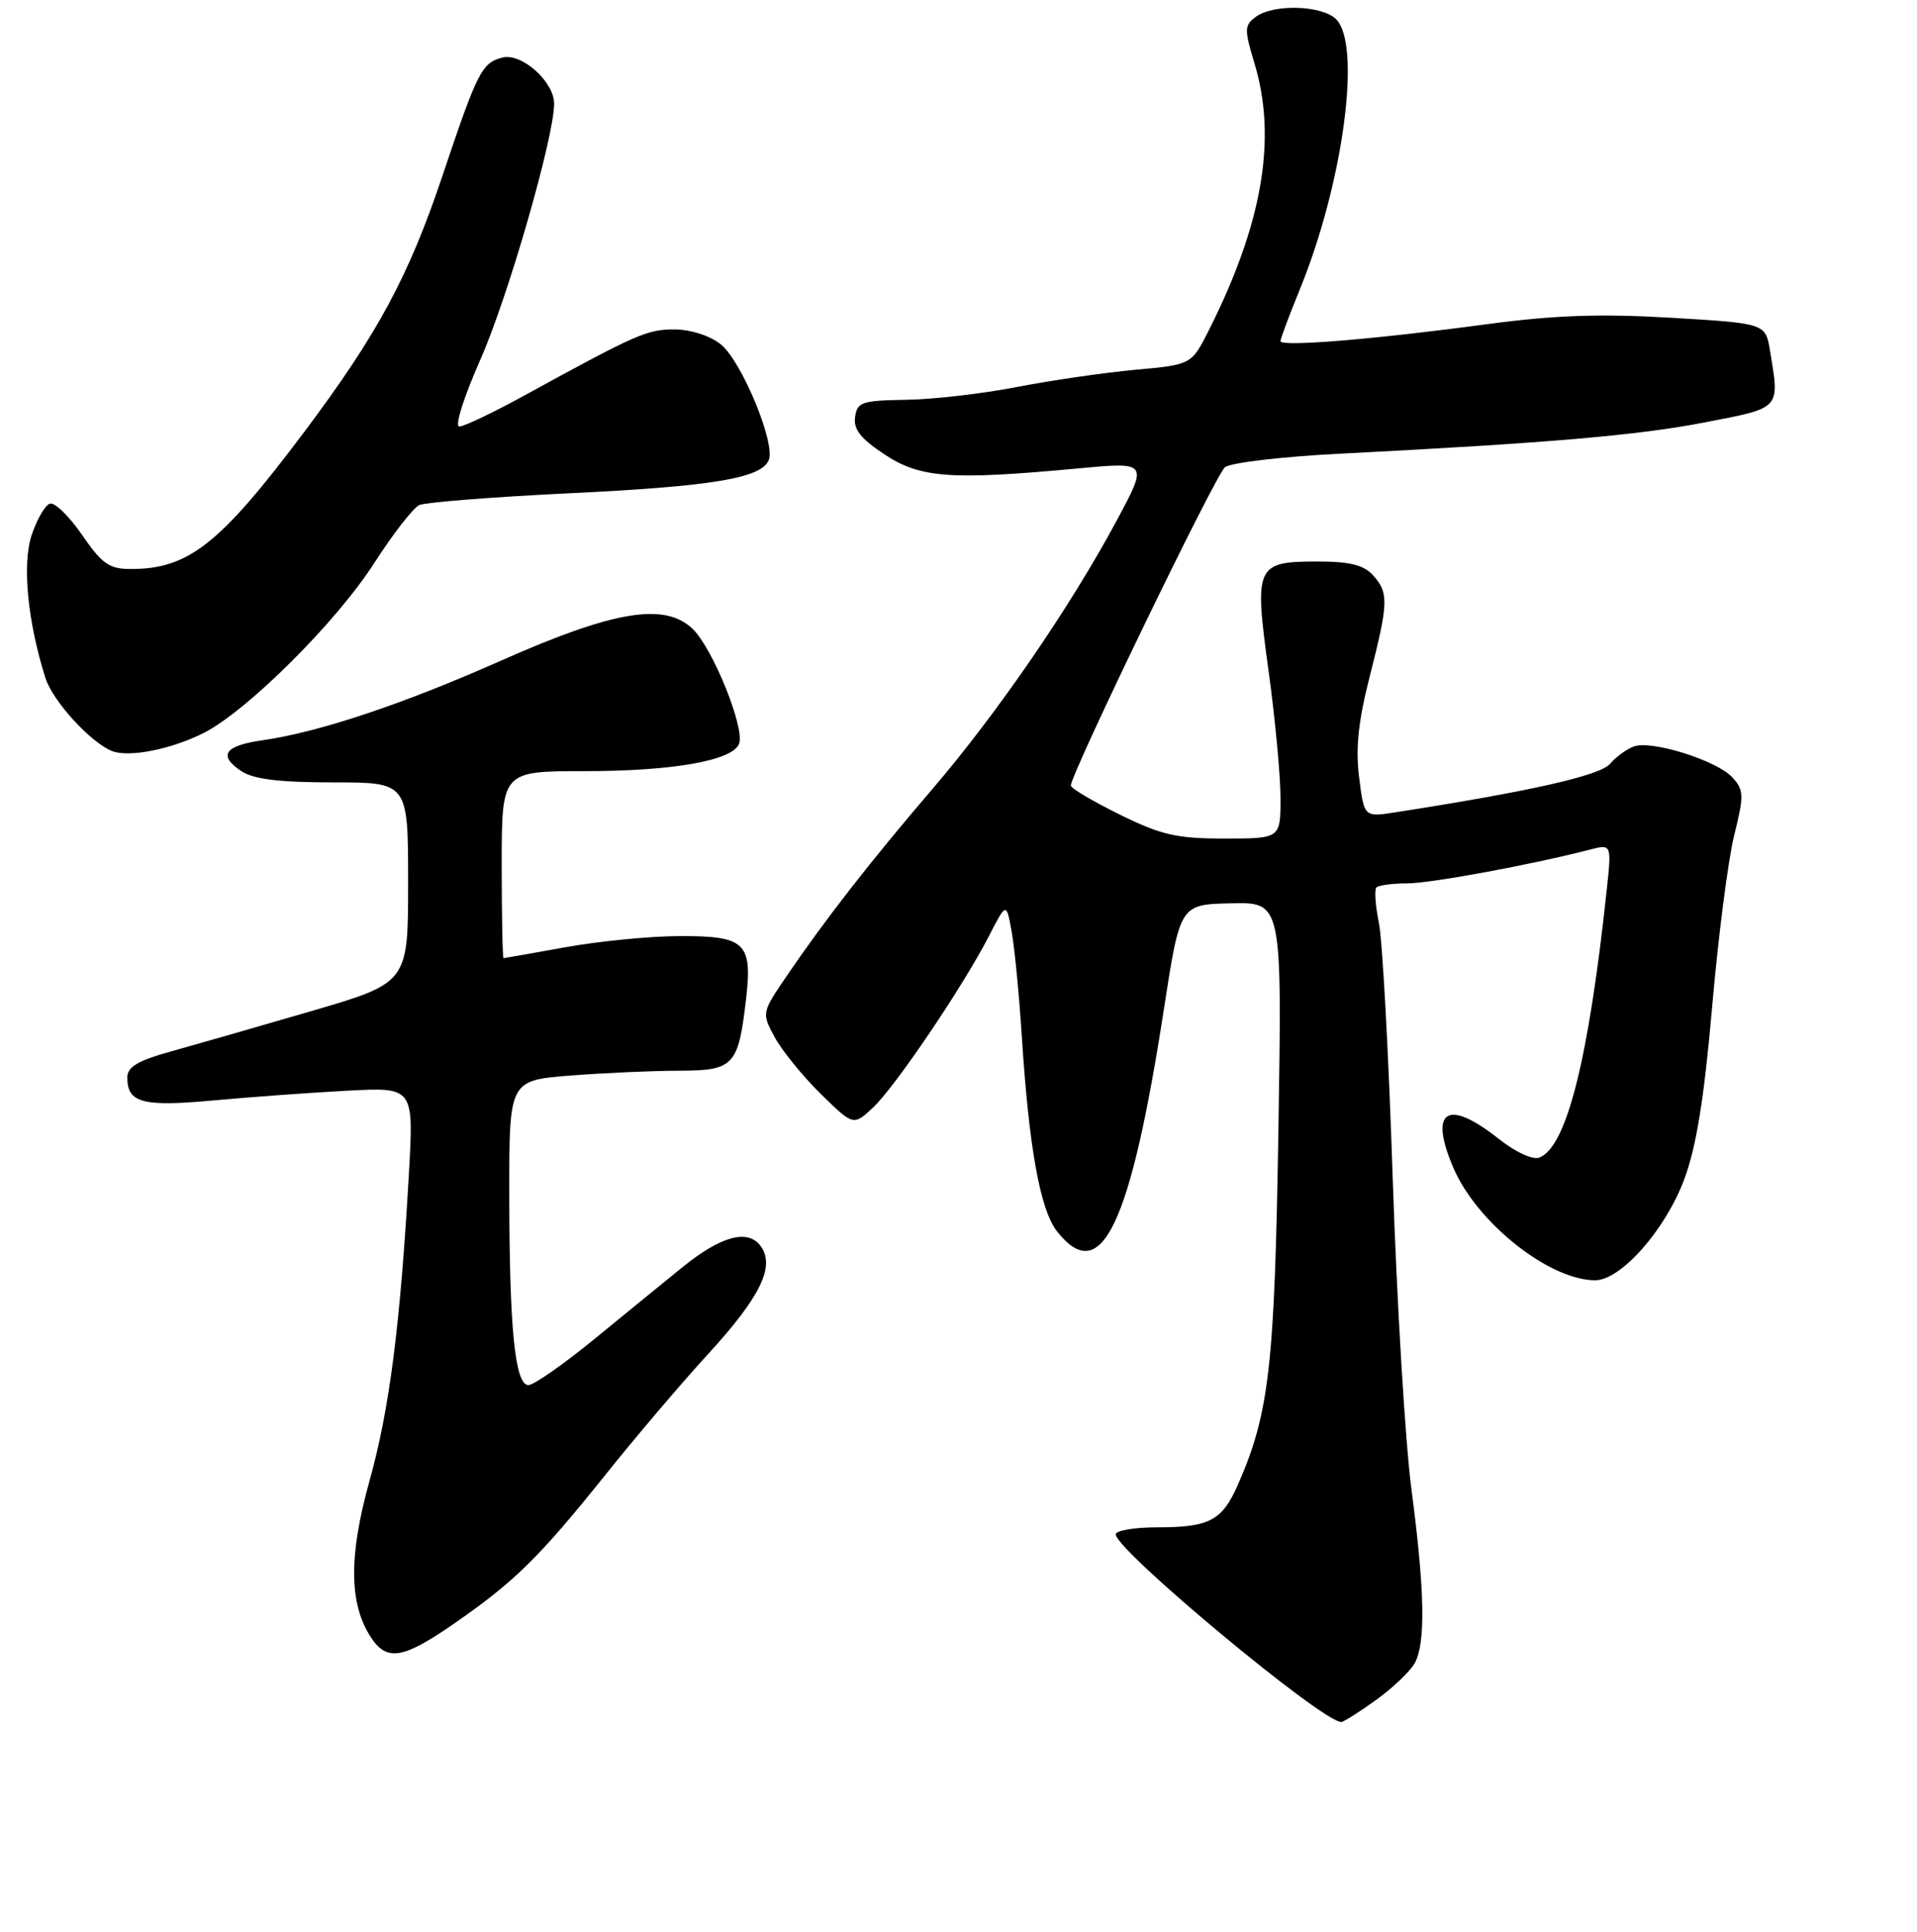 <?xml version="1.0" encoding="UTF-8" standalone="no"?>
<!DOCTYPE svg PUBLIC "-//W3C//DTD SVG 1.1//EN" "http://www.w3.org/Graphics/SVG/1.1/DTD/svg11.dtd" >
<svg xmlns="http://www.w3.org/2000/svg" xmlns:xlink="http://www.w3.org/1999/xlink" version="1.1" viewBox="0 0 256 258">
 <g >
 <path fill="currentColor"
d=" M 183.80 227.03 C 186.05 225.40 188.37 223.18 188.95 222.10 C 190.40 219.38 190.26 212.37 188.49 198.94 C 187.66 192.65 186.54 174.00 185.99 157.50 C 185.45 141.00 184.62 125.60 184.14 123.28 C 183.67 120.95 183.52 118.82 183.81 118.53 C 184.10 118.24 185.95 117.99 187.92 117.99 C 191.11 117.98 204.61 115.48 212.36 113.47 C 215.23 112.73 215.23 112.73 214.54 119.11 C 212.13 141.58 209.19 153.22 205.57 154.61 C 204.68 154.95 202.40 153.90 200.13 152.10 C 193.26 146.66 190.77 148.27 194.10 156.01 C 197.25 163.34 206.92 171.00 213.02 171.00 C 216.46 171.00 222.41 164.25 224.92 157.51 C 226.53 153.19 227.57 146.75 228.64 134.51 C 229.45 125.15 230.78 114.84 231.58 111.60 C 232.91 106.22 232.89 105.53 231.35 103.84 C 229.33 101.60 220.62 98.85 218.22 99.69 C 217.27 100.02 215.82 101.07 215.00 102.03 C 213.64 103.60 204.32 105.70 186.33 108.50 C 182.16 109.15 182.16 109.15 181.50 103.82 C 181.01 99.92 181.39 96.31 182.92 90.33 C 185.43 80.48 185.47 79.18 183.35 76.83 C 182.11 75.46 180.24 75.00 175.97 75.00 C 167.70 75.00 167.47 75.51 169.40 89.56 C 170.28 95.95 171.00 103.61 171.00 106.59 C 171.00 112.00 171.00 112.00 163.52 112.00 C 157.11 112.00 155.10 111.54 149.52 108.79 C 145.93 107.02 143.00 105.28 143.00 104.93 C 143.00 103.36 162.34 63.38 163.58 62.41 C 164.34 61.80 171.16 61.00 178.73 60.61 C 206.61 59.19 218.72 58.16 227.75 56.40 C 237.90 54.44 237.67 54.69 236.37 46.84 C 235.77 43.19 235.77 43.19 223.13 42.44 C 213.62 41.88 207.53 42.10 198.50 43.31 C 183.42 45.34 171.00 46.35 171.00 45.57 C 171.00 45.23 172.15 42.16 173.55 38.73 C 179.36 24.56 181.86 6.01 178.43 2.57 C 176.55 0.69 170.06 0.50 167.70 2.25 C 166.17 3.39 166.15 3.92 167.51 8.41 C 170.56 18.45 168.62 29.84 161.43 44.11 C 159.11 48.71 159.11 48.71 151.61 49.39 C 147.49 49.77 140.38 50.80 135.81 51.69 C 131.24 52.58 124.58 53.35 121.00 53.40 C 115.10 53.49 114.47 53.70 114.19 55.69 C 113.95 57.34 114.94 58.59 118.11 60.69 C 122.89 63.86 127.00 64.15 143.92 62.57 C 153.34 61.69 153.34 61.69 149.09 69.59 C 142.93 81.07 133.17 95.28 124.52 105.38 C 116.25 115.03 110.15 122.86 105.03 130.40 C 101.71 135.28 101.71 135.30 103.45 138.53 C 104.41 140.31 107.17 143.71 109.58 146.08 C 113.96 150.38 113.96 150.38 116.58 147.94 C 119.55 145.16 128.63 131.72 132.08 125.00 C 134.39 120.50 134.39 120.50 135.11 124.50 C 135.50 126.70 136.11 133.00 136.46 138.50 C 137.41 153.32 138.91 161.61 141.16 164.47 C 147.04 171.95 150.96 163.77 155.45 134.66 C 157.59 120.80 157.59 120.80 164.40 120.65 C 171.21 120.50 171.21 120.50 170.72 151.00 C 170.22 182.44 169.50 188.78 165.31 198.31 C 163.21 203.10 161.51 204.00 154.57 204.00 C 151.50 204.00 149.00 204.42 149.00 204.94 C 149.00 207.06 176.54 229.98 179.10 230.00 C 179.43 230.00 181.54 228.66 183.80 227.03 Z  M 60.58 216.90 C 68.68 211.29 72.00 208.03 80.73 197.13 C 84.85 191.97 91.05 184.68 94.50 180.92 C 101.55 173.24 103.55 169.14 101.58 166.43 C 99.88 164.11 96.29 165.08 91.14 169.25 C 88.93 171.04 83.70 175.31 79.50 178.75 C 75.30 182.19 71.29 185.00 70.57 185.00 C 68.77 185.00 68.02 177.48 68.01 159.40 C 68.00 144.30 68.00 144.30 76.25 143.65 C 80.79 143.30 87.30 143.01 90.71 143.01 C 97.97 143.00 98.59 142.34 99.61 133.62 C 100.52 125.89 99.58 124.99 90.63 125.03 C 86.71 125.05 79.90 125.72 75.50 126.52 C 71.10 127.31 67.39 127.97 67.25 127.98 C 67.11 127.99 67.00 122.38 67.00 115.50 C 67.00 103.00 67.00 103.00 78.06 103.00 C 89.86 103.00 97.84 101.59 98.70 99.34 C 99.50 97.24 95.14 86.48 92.46 83.96 C 88.71 80.44 81.95 81.57 66.95 88.22 C 53.88 94.03 42.62 97.79 35.08 98.87 C 29.96 99.60 29.07 100.90 32.25 103.01 C 33.87 104.08 37.31 104.50 44.50 104.50 C 54.50 104.50 54.50 104.50 54.50 117.89 C 54.50 131.27 54.50 131.27 41.50 135.07 C 34.35 137.16 25.91 139.58 22.75 140.46 C 18.40 141.67 17.00 142.51 17.00 143.91 C 17.00 147.31 19.03 147.85 28.50 146.98 C 33.45 146.52 41.50 145.94 46.38 145.68 C 55.26 145.21 55.26 145.21 54.60 156.85 C 53.45 177.03 52.02 188.21 49.34 197.81 C 46.55 207.83 46.61 214.22 49.53 218.69 C 51.66 221.94 53.81 221.59 60.58 216.90 Z  M 27.24 97.88 C 33.07 94.90 44.96 83.05 50.00 75.17 C 52.48 71.31 55.17 67.84 56.00 67.46 C 56.83 67.09 65.77 66.38 75.88 65.89 C 95.15 64.97 101.73 63.87 102.67 61.43 C 103.56 59.11 98.99 48.14 96.23 45.97 C 94.77 44.82 92.20 44.00 90.03 44.00 C 86.40 44.00 85.01 44.61 70.00 52.84 C 65.88 55.10 61.98 56.96 61.34 56.97 C 60.69 56.99 61.90 53.12 64.17 47.98 C 67.86 39.62 74.00 18.30 74.00 13.85 C 74.00 10.90 69.64 7.02 67.08 7.69 C 64.34 8.40 63.75 9.58 59.13 23.35 C 54.59 36.91 50.44 44.61 40.60 57.73 C 29.38 72.68 25.18 76.00 17.48 76.00 C 14.59 76.00 13.64 75.34 10.96 71.45 C 9.24 68.94 7.30 67.06 6.66 67.27 C 6.02 67.48 4.93 69.37 4.23 71.46 C 2.94 75.33 3.68 83.03 6.07 90.57 C 7.04 93.64 12.16 99.24 15.00 100.33 C 17.27 101.20 22.95 100.06 27.24 97.88 Z "/>
</g>
</svg>